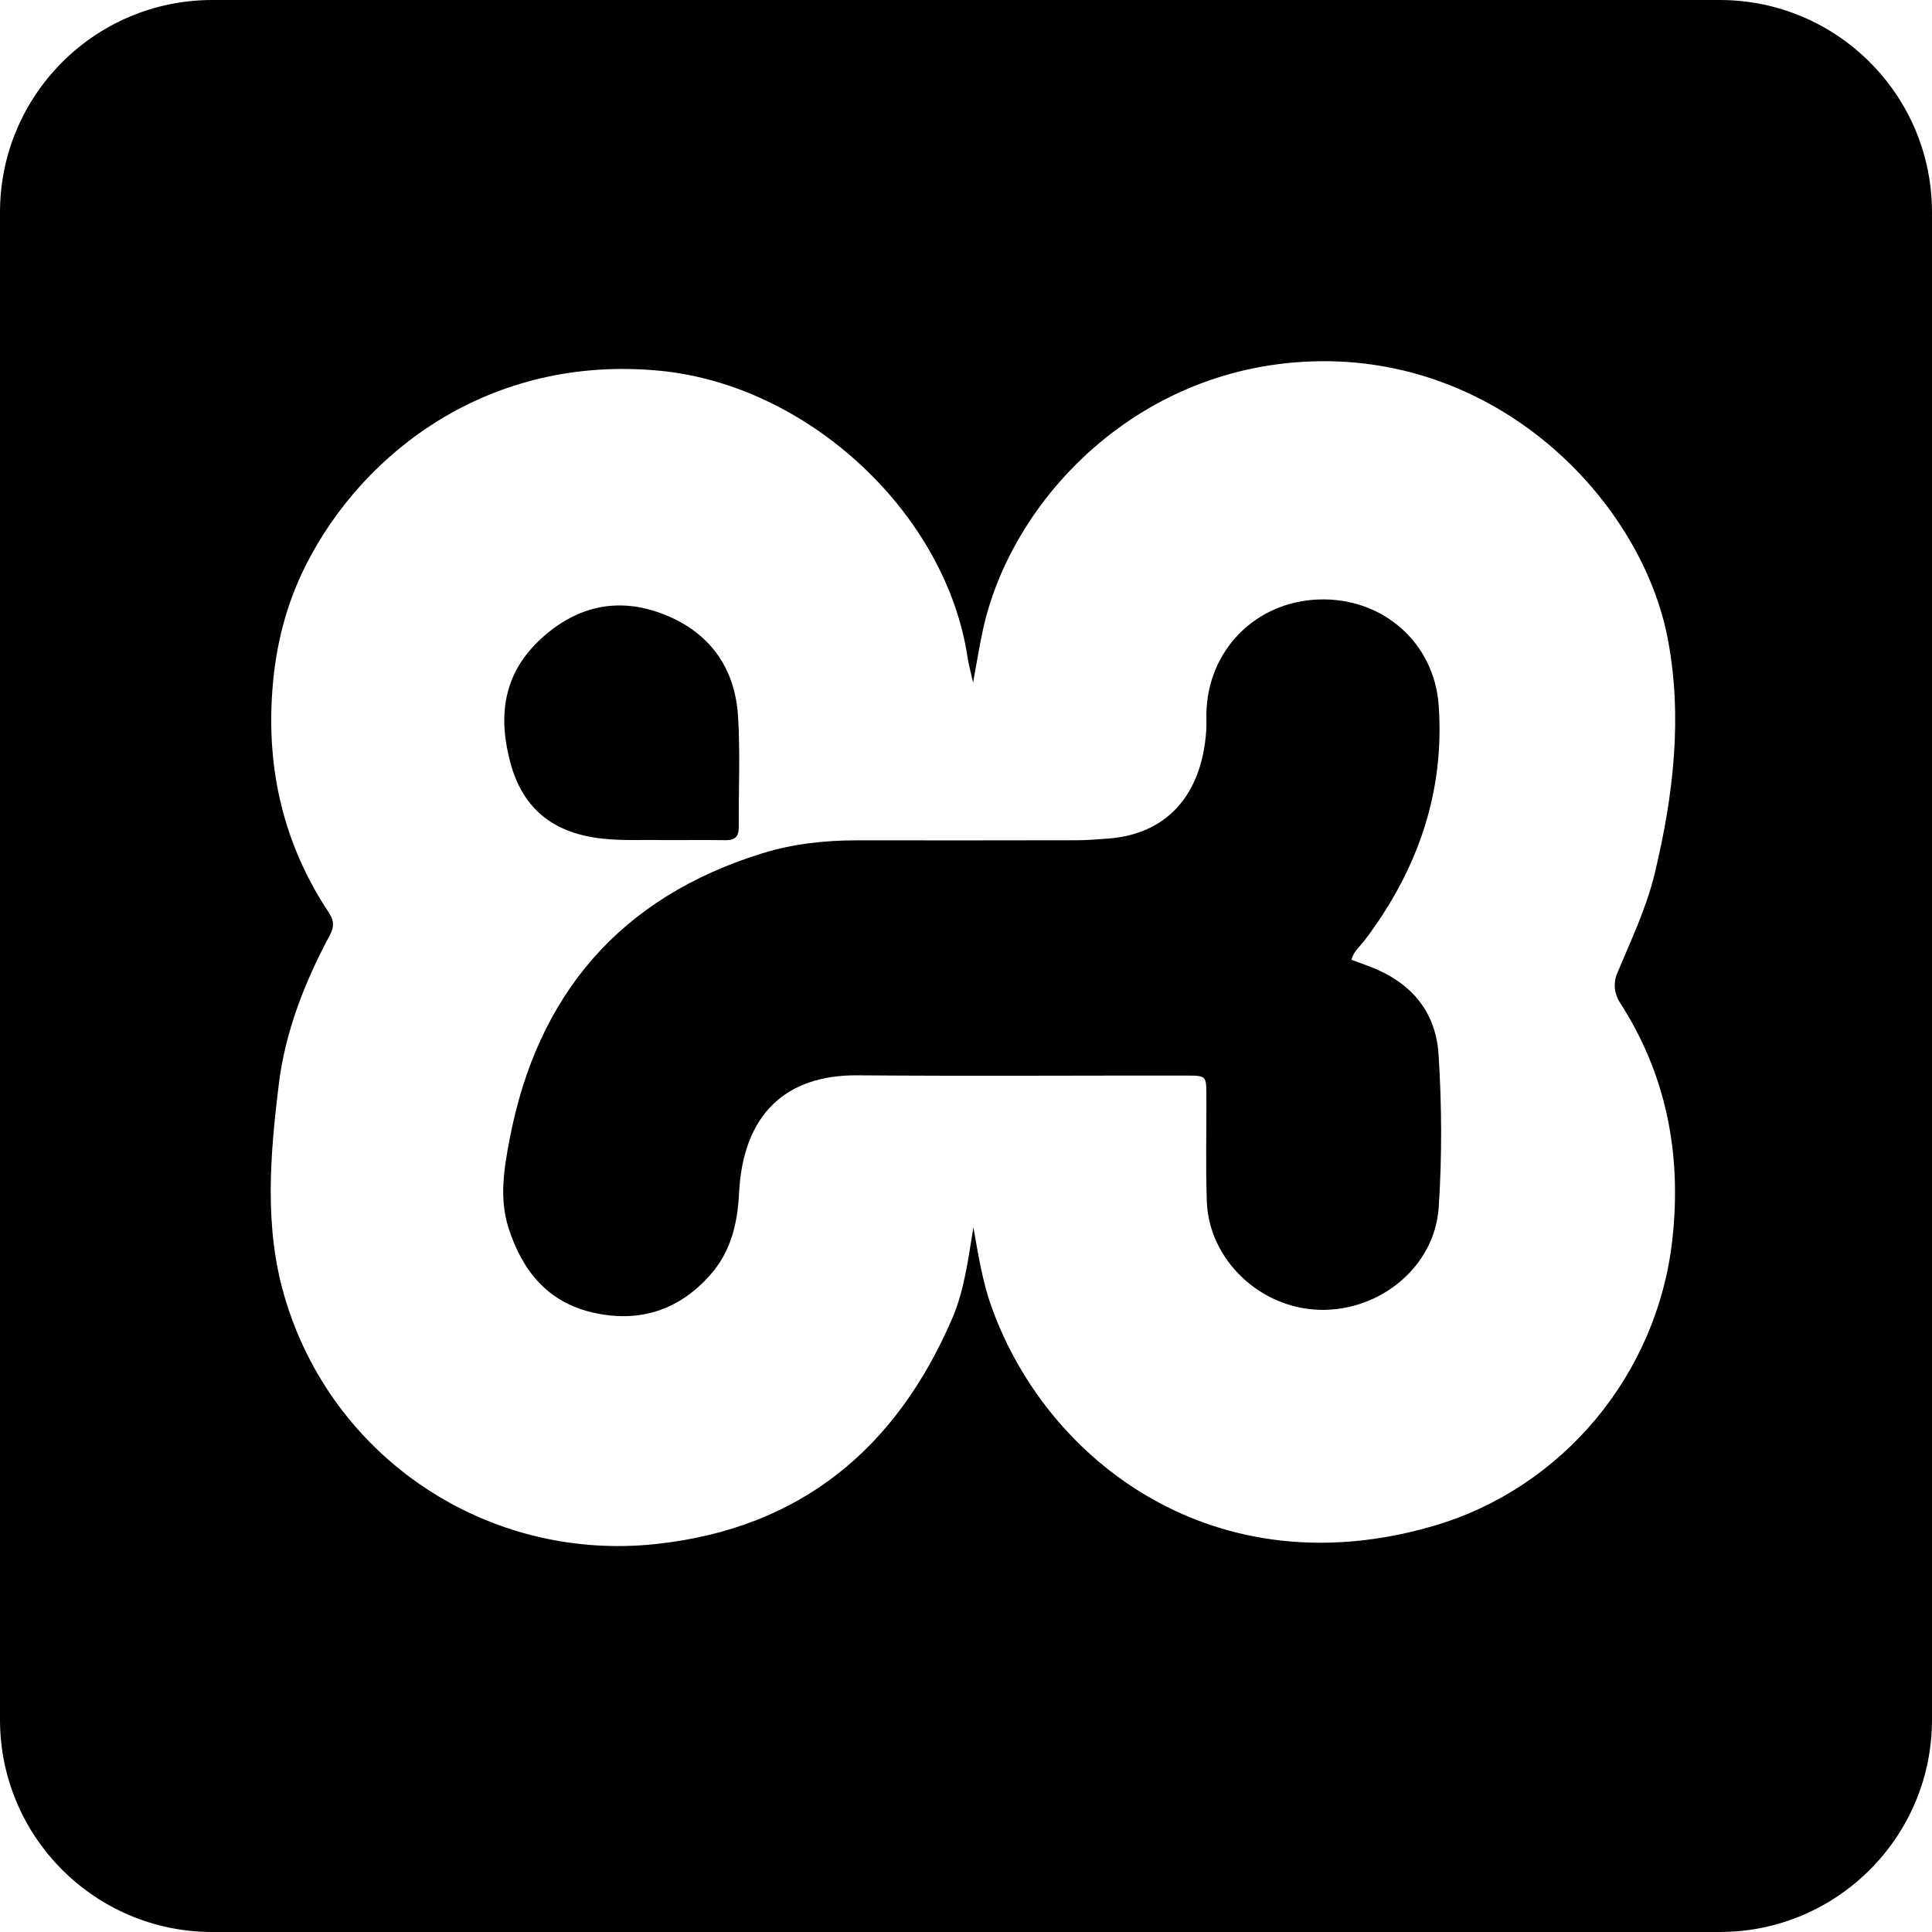 <svg role="img" viewBox="0 0 24 24" xmlns="http://www.w3.org/2000/svg"><title>XAMPP icon</title><path d="M16.788,11.923c0.113,0.043,0.226,0.079,0.334,0.128c0.45,0.203,0.715,0.553,0.748,1.044 c0.041,0.634,0.044,1.271,0.002,1.905c-0.049,0.732-0.725,1.292-1.483,1.271c-0.735-0.021-1.369-0.62-1.397-1.341 c-0.017-0.441-0.003-0.884-0.006-1.326c-0.001-0.239-0.003-0.242-0.245-0.243c-1.363-0.001-2.726,0.008-4.089-0.003 c-0.888-0.007-1.421,0.482-1.471,1.46c-0.019,0.38-0.1,0.727-0.357,1.018c-0.397,0.451-0.898,0.601-1.472,0.466 c-0.554-0.131-0.867-0.522-1.035-1.048c-0.117-0.367-0.056-0.737,0.012-1.094c0.342-1.804,1.374-3.014,3.144-3.561 c0.379-0.117,0.774-0.16,1.172-0.16c0.912,0.001,1.823,0.001,2.735-0.001c0.128,0,0.257-0.012,0.385-0.021 c0.702-0.051,1.166-0.511,1.22-1.352c0.004-0.064,0-0.129,0.001-0.193c0.011-0.788,0.605-1.396,1.393-1.425 c0.787-0.029,1.438,0.527,1.493,1.318c0.076,1.083-0.265,2.046-0.913,2.907C16.899,11.751,16.815,11.816,16.788,11.923z M8.245,10.436c-0.258-0.008-0.571,0.018-0.882-0.035c-0.536-0.09-0.876-0.39-1.02-0.916C6.186,8.912,6.246,8.388,6.694,7.96 c0.447-0.426,0.974-0.555,1.551-0.329c0.563,0.22,0.884,0.657,0.923,1.262c0.029,0.458,0.006,0.919,0.009,1.379 c0.001,0.116-0.043,0.167-0.161,0.165C8.778,10.434,8.539,10.436,8.245,10.436z M0,2.638v18.725C0,22.819,1.181,24,2.638,24h18.724 C22.819,24,24,22.819,24,21.362V2.638C24,1.181,22.819,0,21.362,0H2.638C1.181,0,0,1.181,0,2.638z M20.122,12.452 c0.571,0.885,0.773,1.869,0.652,2.95c-0.185,1.663-1.354,3.079-2.958,3.551c-2.715,0.799-4.811-0.788-5.5-2.722 c-0.109-0.304-0.16-0.622-0.224-0.985c-0.068,0.414-0.115,0.789-0.264,1.134c-0.697,1.617-1.884,2.603-3.665,2.799 c-2.104,0.232-4.048-1.067-4.632-3.084c-0.25-0.863-0.175-1.747-0.068-2.625c0.08-0.653,0.321-1.268,0.632-1.848 c0.057-0.106,0.057-0.184-0.01-0.285c-0.561-0.845-0.779-1.777-0.7-2.784C3.426,8.014,3.557,7.5,3.801,7.017 c0.715-1.412,2.286-2.611,4.389-2.412c1.849,0.175,3.562,1.77,3.83,3.564c0.013,0.09,0.039,0.178,0.068,0.311 c0.044-0.241,0.076-0.439,0.118-0.636c0.344-1.63,1.94-3.335,4.201-3.357c2.292-0.021,3.99,1.776,4.31,3.446 c0.186,0.97,0.072,1.939-0.159,2.908c-0.103,0.435-0.297,0.838-0.469,1.251C20.039,12.211,20.052,12.344,20.122,12.452z"/></svg>